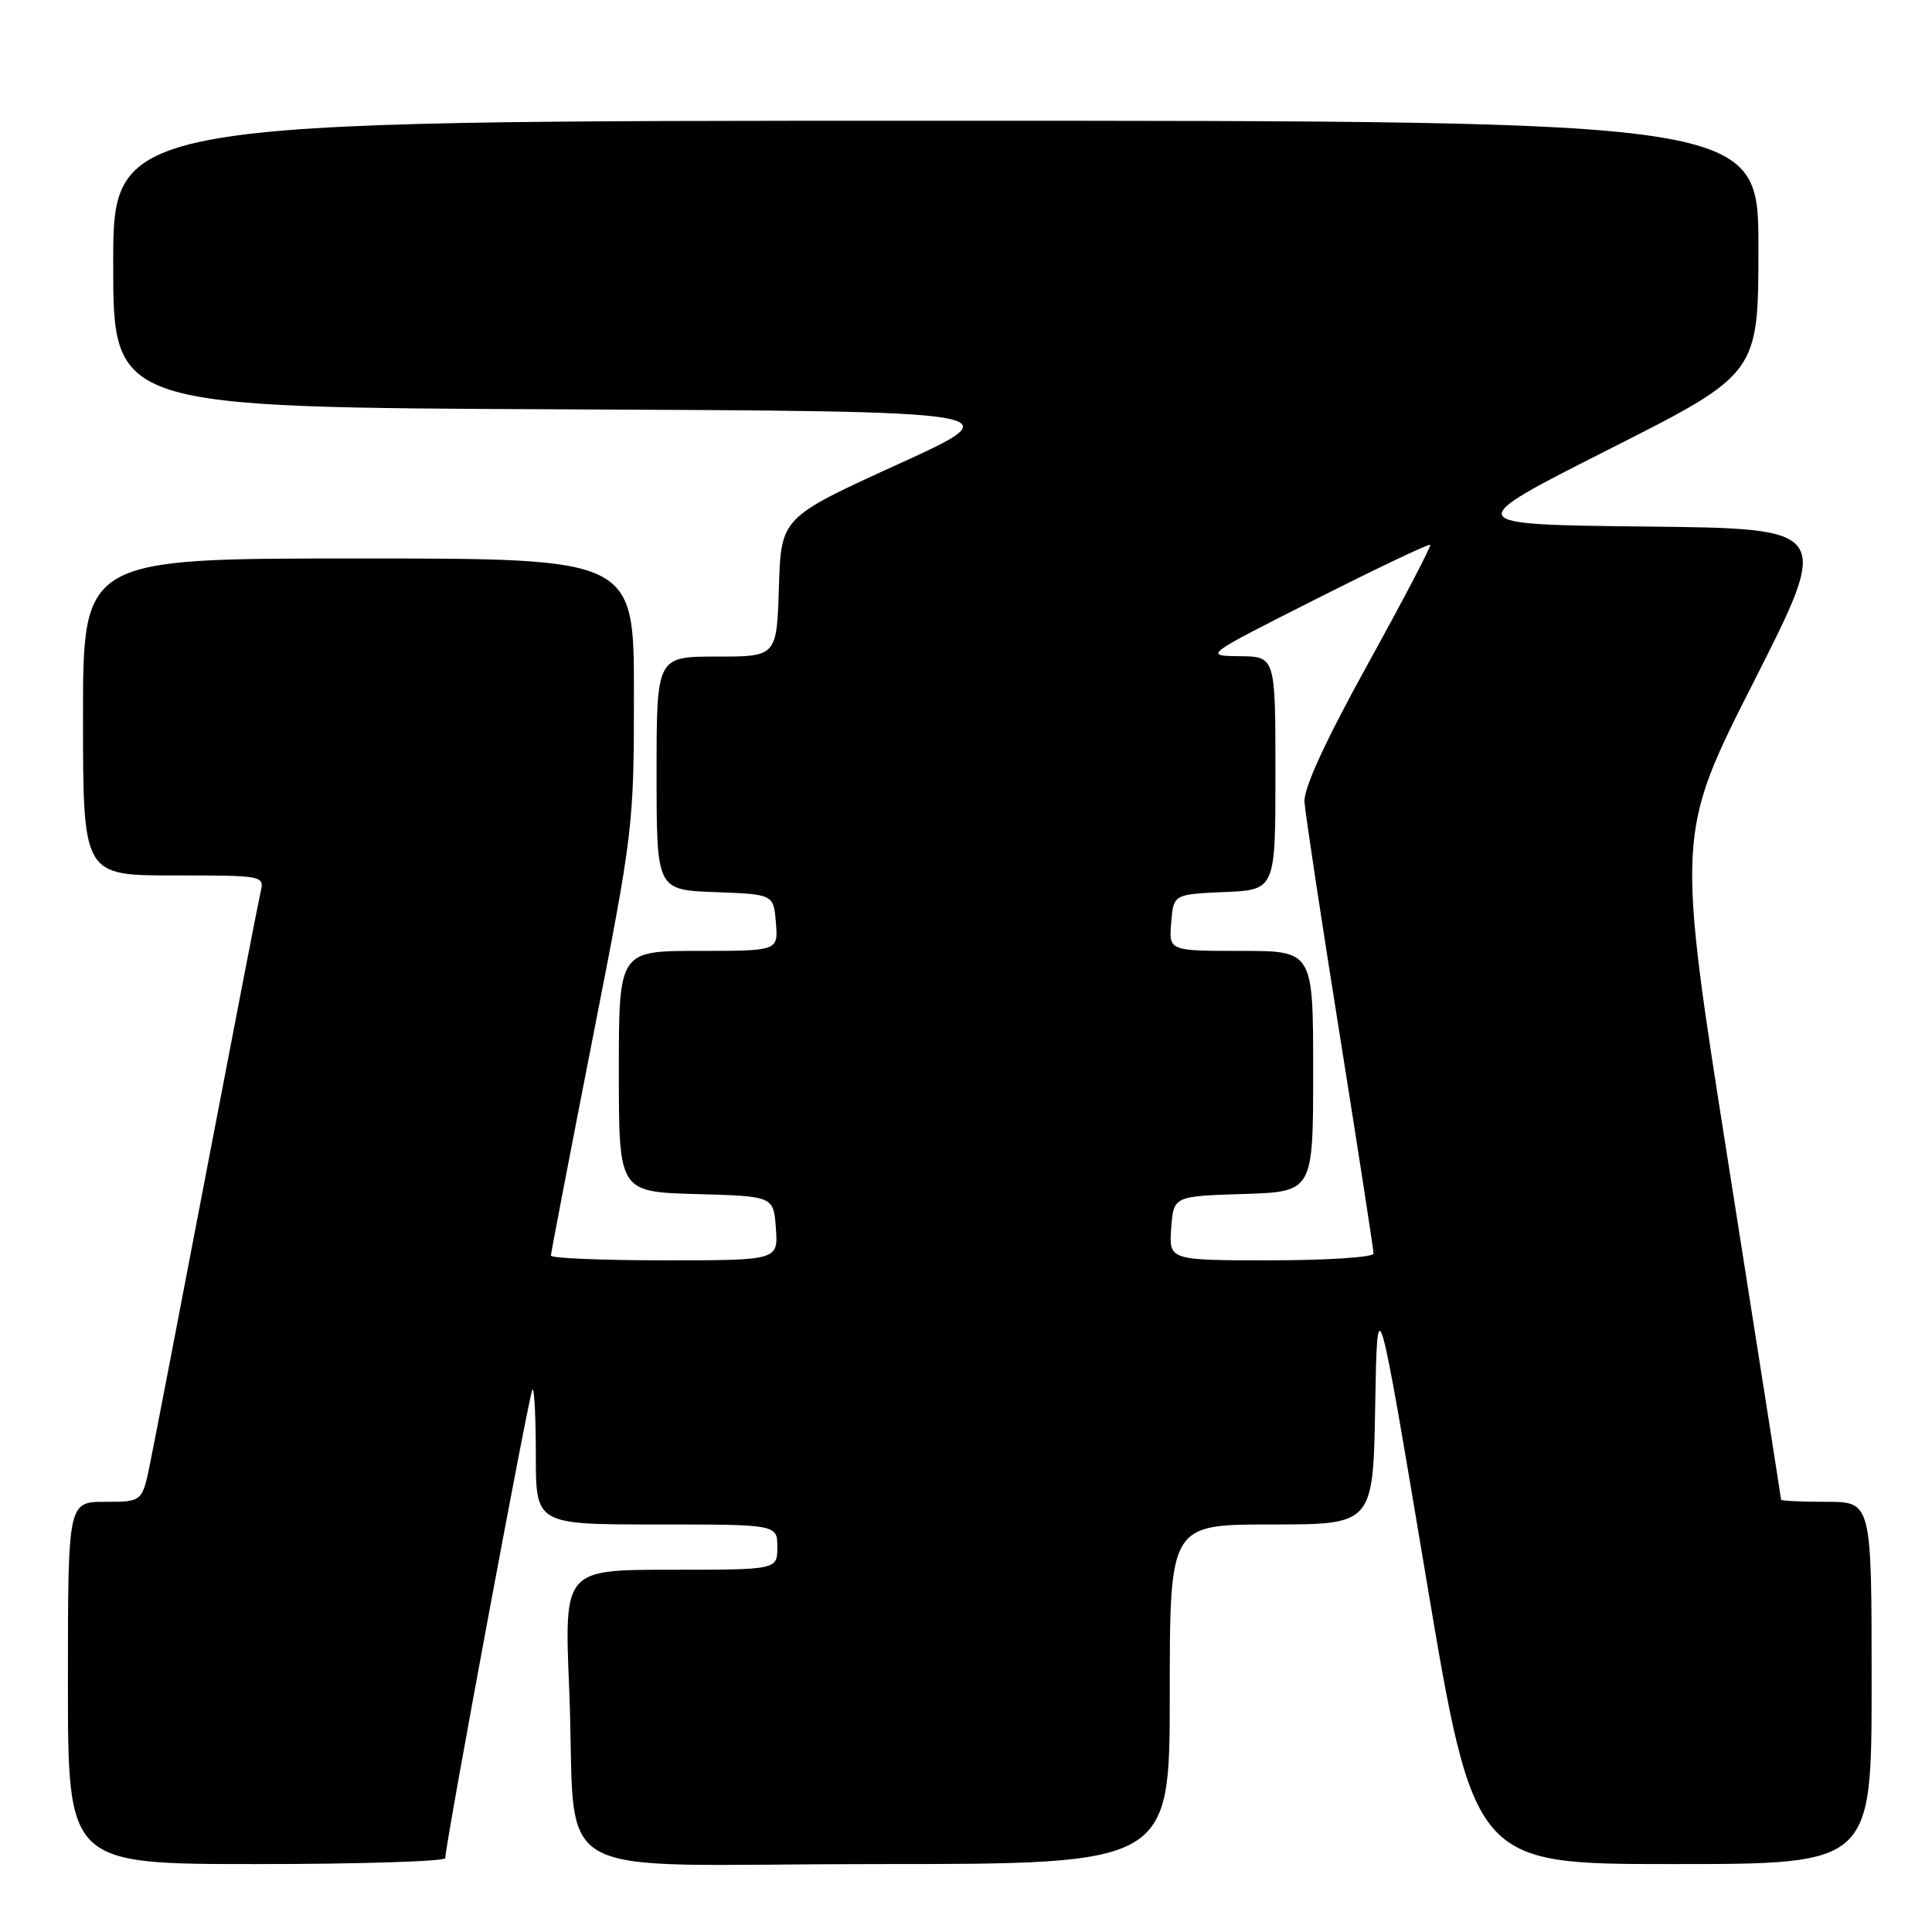 <?xml version="1.0" encoding="UTF-8" standalone="no"?>
<!DOCTYPE svg PUBLIC "-//W3C//DTD SVG 1.1//EN" "http://www.w3.org/Graphics/SVG/1.1/DTD/svg11.dtd" >
<svg xmlns="http://www.w3.org/2000/svg" xmlns:xlink="http://www.w3.org/1999/xlink" version="1.1" viewBox="0 0 256 256">
 <g >
 <path fill="currentColor"
d=" M 59.00 246.21 C 59.00 244.41 70.14 184.53 70.55 184.12 C 70.80 183.87 71.00 187.79 71.00 192.83 C 71.00 202.00 71.00 202.00 87.00 202.00 C 103.00 202.00 103.00 202.00 103.00 205.00 C 103.00 208.00 103.00 208.00 88.88 208.00 C 74.76 208.00 74.76 208.00 75.42 223.75 C 76.52 250.11 71.08 247.00 116.09 247.00 C 155.00 247.00 155.00 247.00 155.00 224.50 C 155.00 202.00 155.00 202.00 168.47 202.00 C 181.95 202.00 181.95 202.00 182.22 186.25 C 182.50 170.50 182.50 170.50 188.91 208.75 C 195.32 247.00 195.32 247.00 221.66 247.00 C 248.00 247.00 248.00 247.00 248.00 223.00 C 248.00 199.00 248.00 199.00 242.00 199.00 C 238.70 199.00 236.00 198.87 236.00 198.71 C 236.00 198.55 232.88 178.65 229.07 154.49 C 222.13 110.56 222.13 110.56 232.40 90.30 C 242.67 70.03 242.67 70.03 218.08 69.77 C 193.50 69.50 193.50 69.50 213.25 59.51 C 233.00 49.52 233.00 49.52 233.00 32.76 C 233.00 16.00 233.00 16.00 124.00 16.00 C 15.00 16.00 15.00 16.00 15.00 34.99 C 15.00 53.98 15.00 53.98 74.69 54.24 C 134.38 54.50 134.38 54.50 118.94 61.54 C 103.50 68.58 103.50 68.58 103.21 77.79 C 102.92 87.00 102.92 87.00 94.96 87.00 C 87.00 87.00 87.00 87.00 87.00 102.46 C 87.00 117.92 87.00 117.92 94.75 118.21 C 102.50 118.50 102.50 118.50 102.81 122.25 C 103.12 126.00 103.12 126.00 92.56 126.00 C 82.00 126.00 82.00 126.00 82.00 141.97 C 82.00 157.93 82.00 157.93 92.25 158.22 C 102.50 158.50 102.50 158.50 102.81 162.75 C 103.11 167.00 103.11 167.00 88.06 167.00 C 79.78 167.00 73.00 166.72 73.00 166.37 C 73.00 166.03 75.48 153.14 78.50 137.73 C 83.92 110.15 84.00 109.44 84.00 91.86 C 84.00 74.00 84.00 74.00 47.50 74.00 C 11.00 74.00 11.00 74.00 11.00 95.00 C 11.00 116.00 11.00 116.00 23.02 116.00 C 34.97 116.00 35.04 116.01 34.52 118.25 C 34.23 119.49 31.07 135.80 27.49 154.50 C 23.91 173.20 20.51 190.86 19.92 193.75 C 18.86 199.00 18.86 199.00 13.93 199.00 C 9.00 199.00 9.00 199.00 9.00 223.00 C 9.00 247.00 9.00 247.00 34.00 247.00 C 47.75 247.00 59.00 246.64 59.00 246.21 Z  M 155.19 162.75 C 155.50 158.50 155.50 158.50 164.75 158.21 C 174.00 157.92 174.00 157.92 174.00 141.96 C 174.00 126.00 174.00 126.00 164.44 126.00 C 154.88 126.00 154.88 126.00 155.19 122.25 C 155.50 118.50 155.50 118.50 162.25 118.20 C 169.00 117.91 169.00 117.91 169.00 102.45 C 169.00 87.00 169.00 87.00 164.25 86.95 C 159.50 86.89 159.50 86.89 174.36 79.39 C 182.53 75.26 189.35 72.02 189.51 72.19 C 189.67 72.36 185.95 79.47 181.24 88.00 C 175.61 98.20 172.74 104.44 172.85 106.25 C 172.95 107.76 175.05 121.65 177.52 137.10 C 179.98 152.55 182.00 165.60 182.00 166.10 C 182.00 166.59 175.90 167.00 168.44 167.00 C 154.89 167.00 154.89 167.00 155.19 162.75 Z "/>
</g>
</svg>